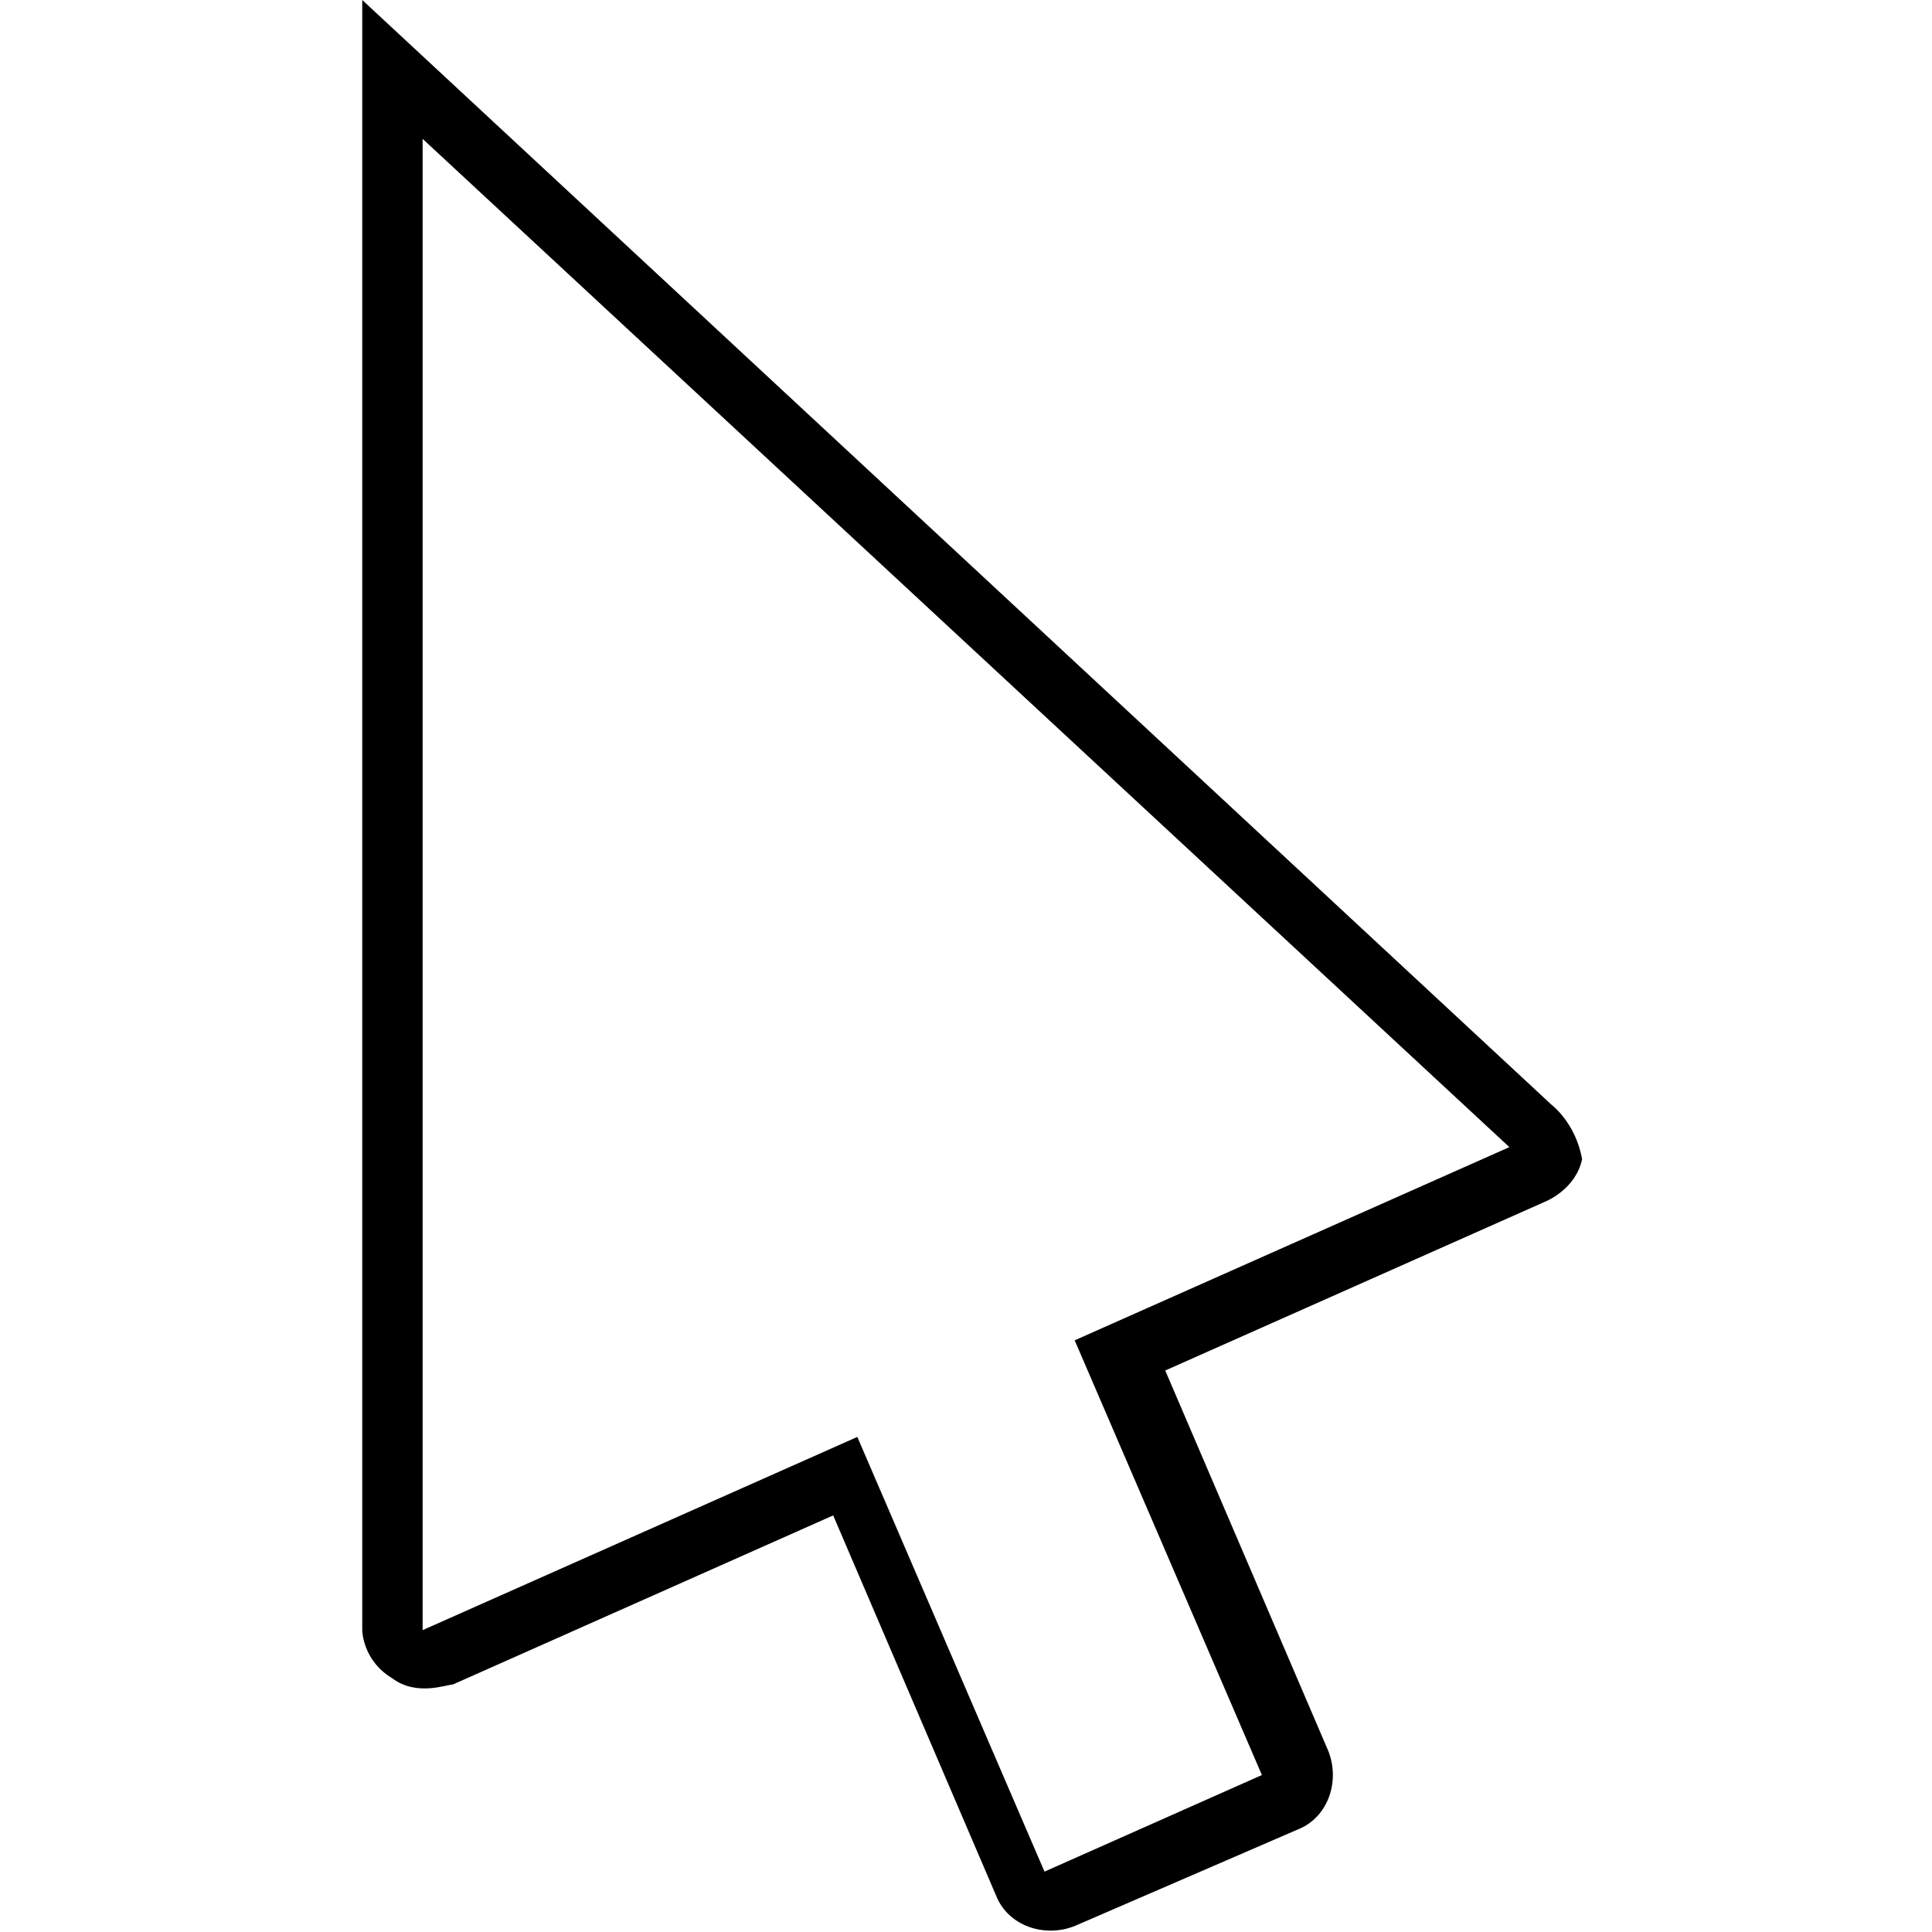 <svg xmlns="http://www.w3.org/2000/svg" viewBox="0 0 32 32"><g id="cursor-default" aria-labelledby="t-cursor-default d-cursor-default"><title id="t-cursor-default">Cursor</title><desc id="d-cursor-default">An arrow to point with</desc><path d="M25.7,18.3L6,0v27c0,0,0,0.5,0.5,0.8c0.4,0.3,0.9,0.101,1,0.101l6.3-2.801l2.7,6.301 c0.2,0.5,0.8,0.699,1.3,0.5l3.7-1.601c0.5-0.2,0.7-0.8,0.5-1.3l-2.7-6.3l6.3-2.8c0,0,0.5-0.2,0.604-0.7 C26.1,18.6,25.7,18.3,25.7,18.3z M17.8,22.2l3.101,7.2L17.3,31l-3.1-7.2L7,27V2.3L25,19L17.8,22.2z"/></g></svg>